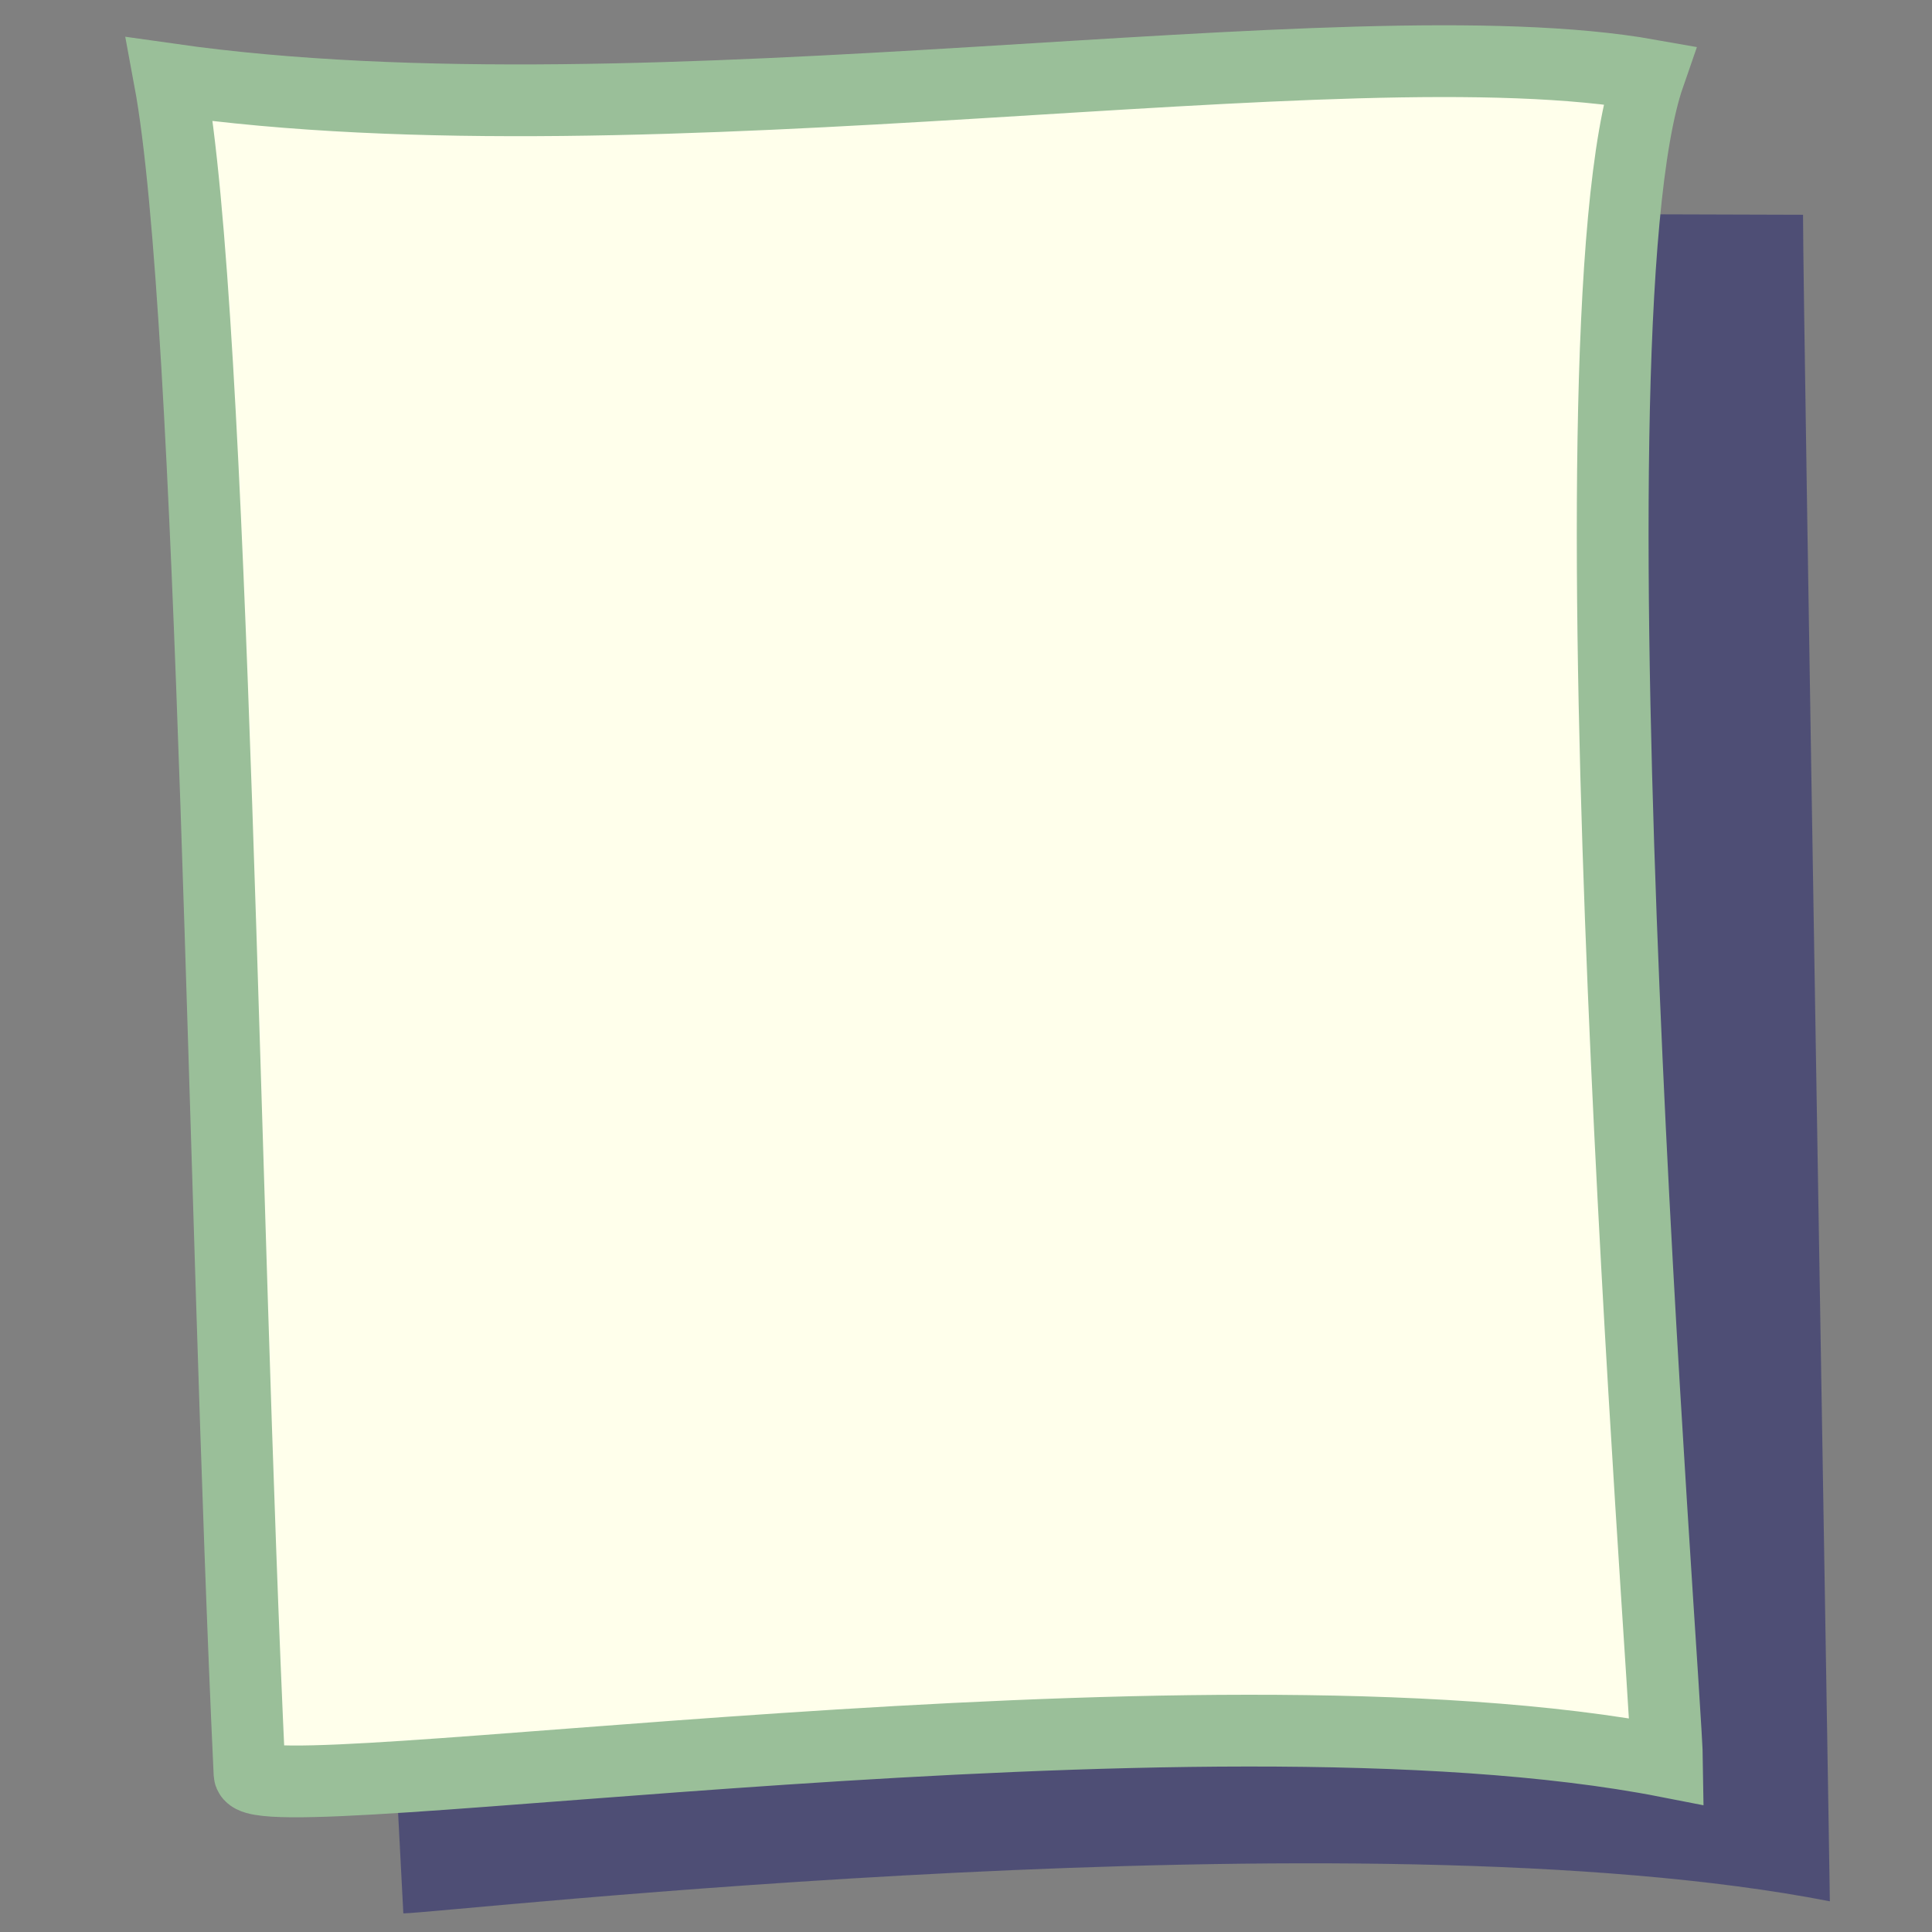 <?xml version="1.0" encoding="UTF-8" standalone="no"?>
<!-- Created with Sodipodi ("http://www.sodipodi.com/") -->
<svg
   xmlns:dc="http://purl.org/dc/elements/1.1/"
   xmlns:cc="http://web.resource.org/cc/"
   xmlns:rdf="http://www.w3.org/1999/02/22-rdf-syntax-ns#"
   xmlns:svg="http://www.w3.org/2000/svg"
   xmlns="http://www.w3.org/2000/svg"
   xmlns:xlink="http://www.w3.org/1999/xlink"
   xmlns:sodipodi="http://sodipodi.sourceforge.net/DTD/sodipodi-0.dtd"
   xmlns:inkscape="http://www.inkscape.org/namespaces/inkscape"
   height="437.5"
   id="svg1"
   sodipodi:docbase="C:\ms4w\Apache\htdocs\i3geo\imagens\visual\teste"
   sodipodi:docname="kmultiple.svg"
   sodipodi:version="0.32"
   version="1.0"
   width="437.5"
   x="0"
   y="0"
   inkscape:version="0.45.1"
   inkscape:output_extension="org.inkscape.output.svg.inkscape">
  <rect width="100%" height="100%" fill="#808080" stroke="none"/>
  <sodipodi:namedview
     id="base" />
  <defs
     id="defs3">
    <linearGradient
       id="linearGradient842">
      <stop
         id="stop843"
         offset="0"
         style="stop-color:#0c6700;stop-opacity:1;" />
      <stop
         id="stop844"
         offset="1"
         style="stop-color:#a7daaf;stop-opacity:1;" />
    </linearGradient>
    <linearGradient
       id="linearGradient53">
      <stop
         id="stop54"
         offset="0"
         style="stop-color:#f0ff00;stop-opacity:1;" />
      <stop
         id="stop55"
         offset="1"
         style="stop-color:#176f00;stop-opacity:1;" />
    </linearGradient>
    <linearGradient
       id="linearGradient48">
      <stop
         id="stop49"
         offset="0"
         style="stop-color:#000000;stop-opacity:0.729;" />
      <stop
         id="stop50"
         offset="1"
         style="stop-color:#000000;stop-opacity:0;" />
    </linearGradient>
    <linearGradient
       id="linearGradient51"
       x1="0.511"
       x2="0.88"
       xlink:href="#linearGradient842"
       y1="0.605"
       y2="0.807" />
    <linearGradient
       id="linearGradient52"
       x1="0"
       x2="1"
       xlink:href="#linearGradient53"
       y1="0"
       y2="1" />
    <radialGradient
       cx="0.5"
       cy="0.5"
       fx="0.5"
       fy="0.5"
       id="radialGradient577"
       r="0.5"
       xlink:href="#linearGradient48" />
    <radialGradient
       cx="0.568"
       cy="0.632"
       fx="0.546"
       fy="0.816"
       id="radialGradient845"
       r="0.31"
       xlink:href="#linearGradient842" />
    <radialGradient
       cx="0.414"
       cy="0.477"
       fx="0.335"
       fy="0.609"
       id="radialGradient846"
       r="0.452"
       xlink:href="#linearGradient842" />
    <radialGradient
       cx="0.747"
       cy="0.148"
       fx="0.579"
       fy="0.266"
       id="radialGradient614"
       r="0.707"
       xlink:href="#linearGradient48" />
  </defs>
  <g
     id="g2178">
    <path
       style="font-size:12px;fill:#040565;fill-opacity:0.398;fill-rule:evenodd;stroke:none;stroke-width:15.892"
       sodipodi:nodetypes="ccccc"
       id="path623"
       d="M 91.336,433.287 L 71.225,47.602 L 408.293,48.634 C 408.277,68.979 414.168,413.679 414.369,430.548 C 308.091,409.763 100.972,433.152 91.336,433.287 z " />
    <path
       style="font-size:12px;fill:#ffffeb;fill-rule:evenodd;stroke:#9abf99;stroke-width:16.252"
       sodipodi:nodetypes="ccccs"
       id="path583"
       d="M 56.505,401.65 C 50.477,273.753 48.499,72.152 38.42,17.957 C 148.075,33.573 304.211,4.683 373.462,16.997 C 352.813,76.5 377.312,382.042 377.513,398.911 C 271.235,378.126 56.952,411.118 56.505,401.65 z " />
  </g>
</svg>
